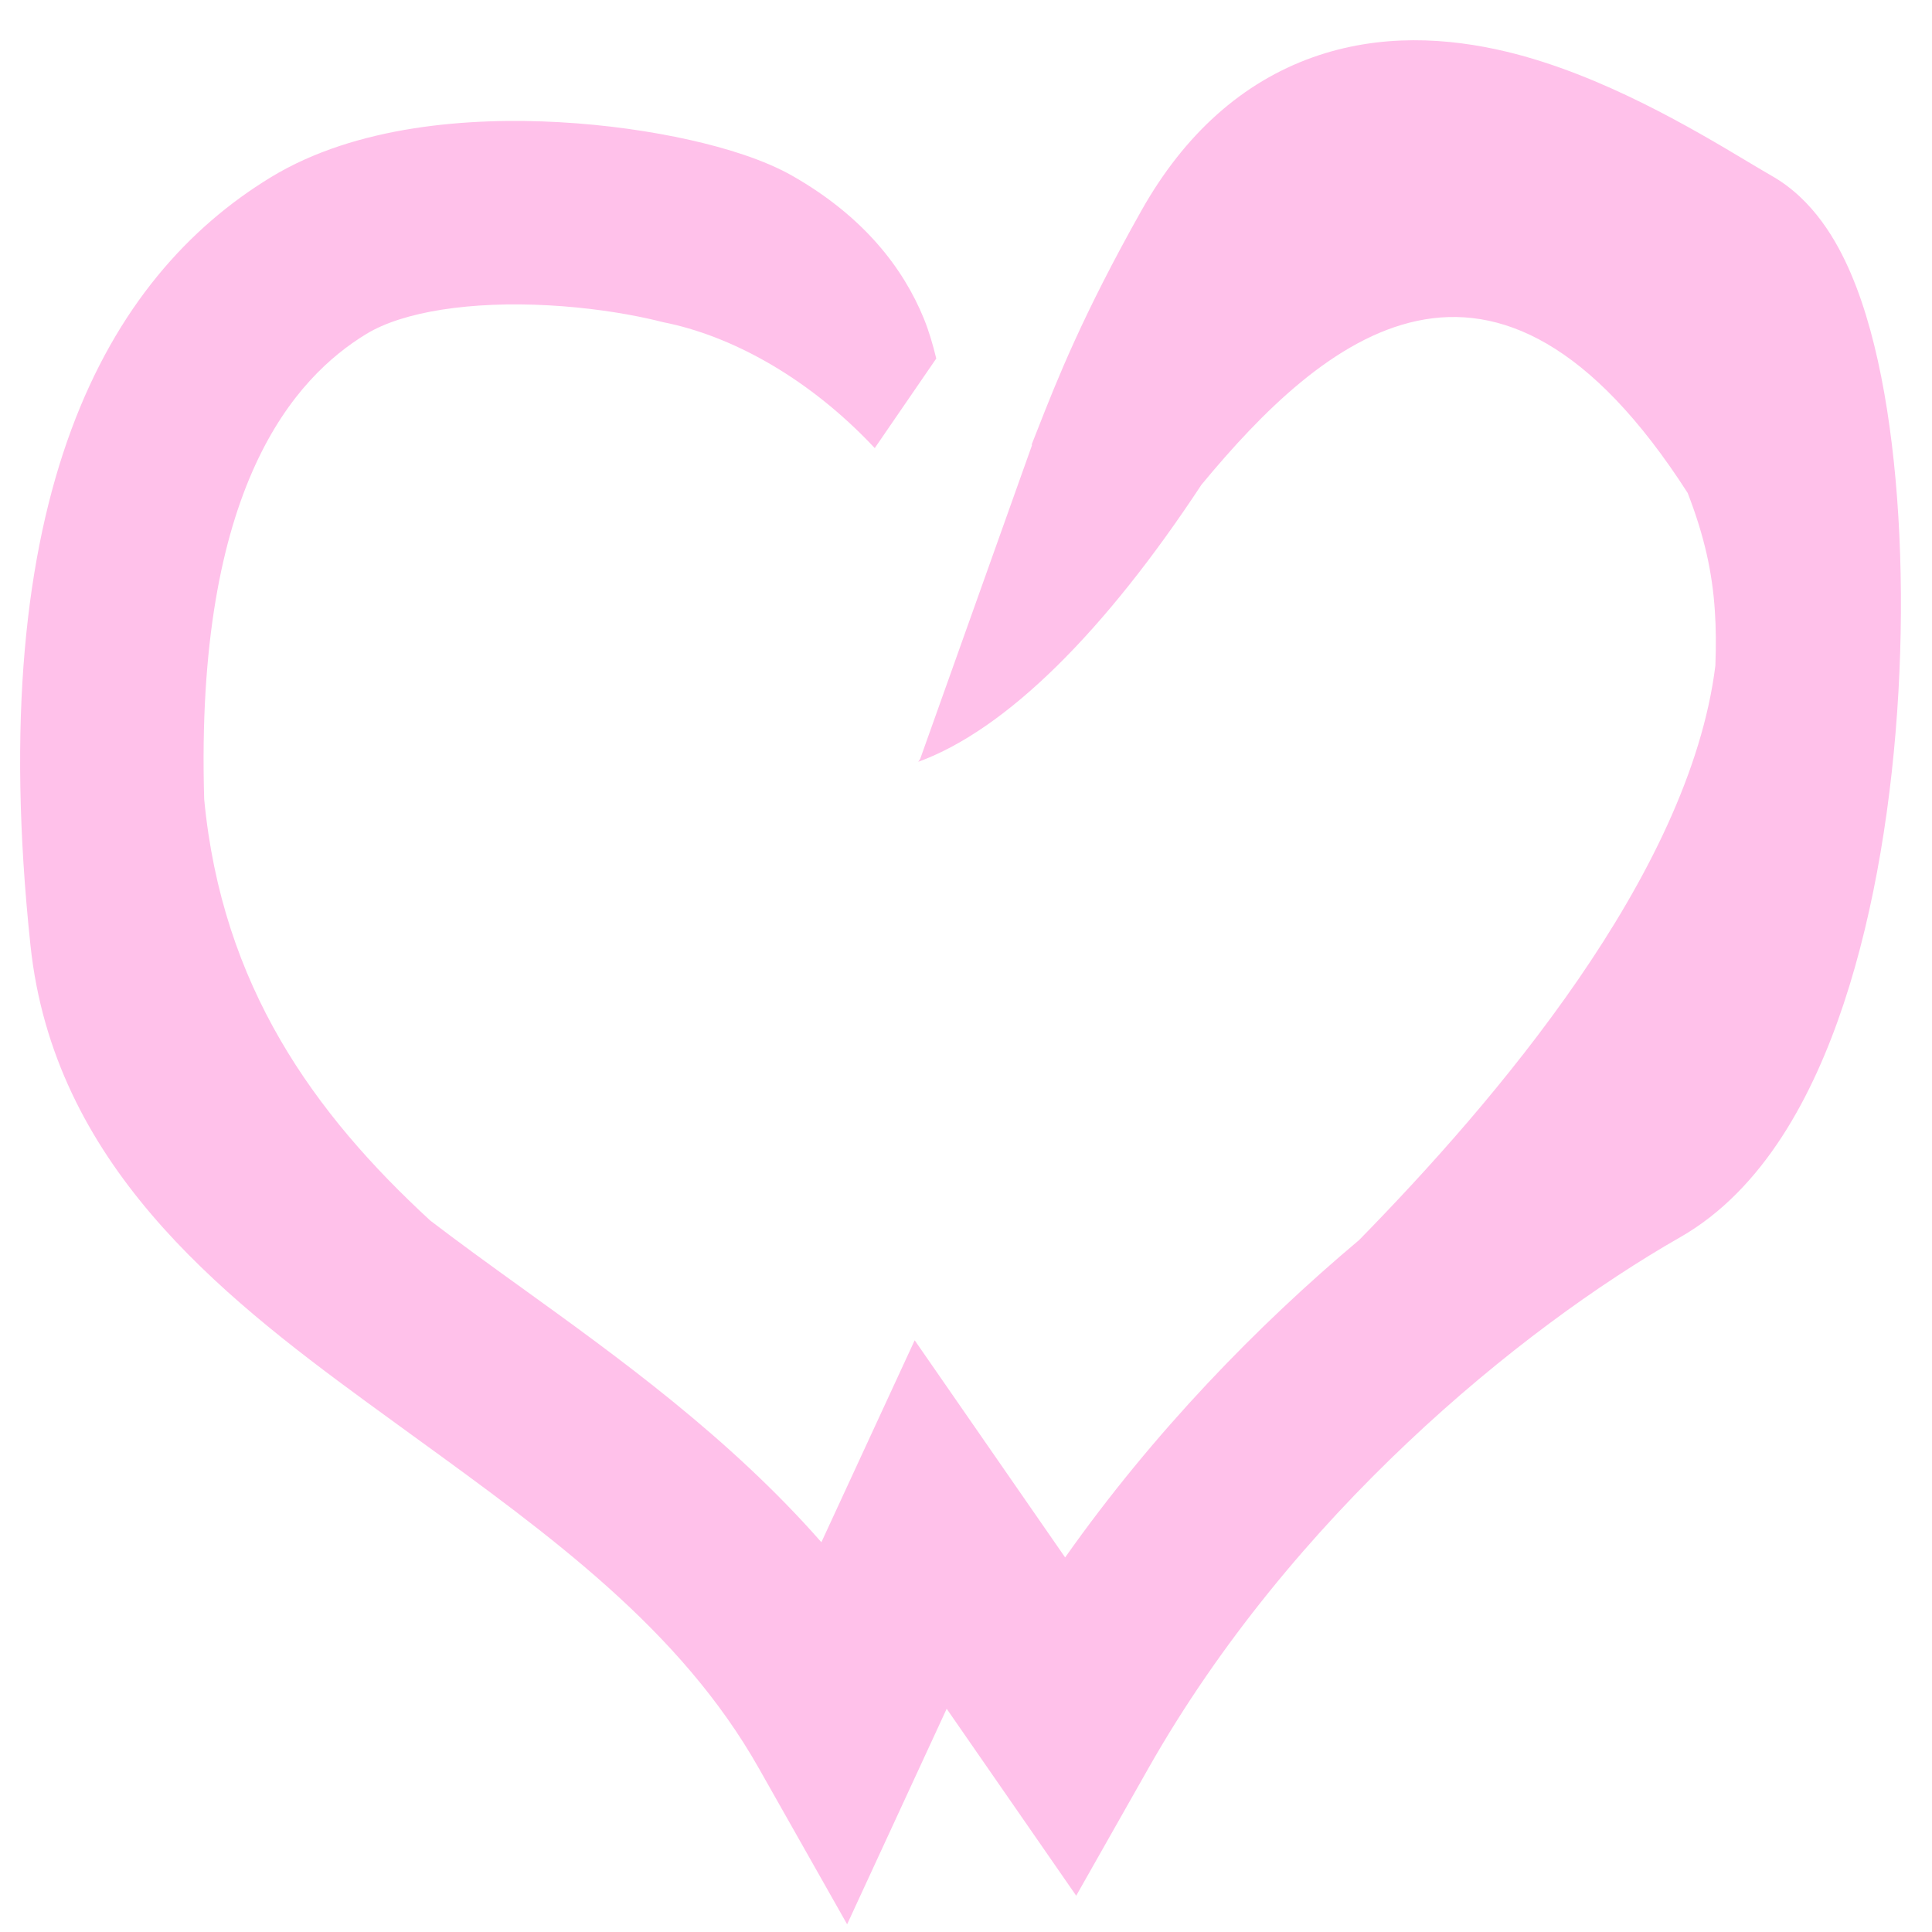 <svg width="96" height="96" viewBox="0 0 96 96" fill="none" xmlns="http://www.w3.org/2000/svg">
<path d="M74.872 2.571C79.616 3.709 84.21 6.457 86.85 8.037C87.312 8.313 87.714 8.553 88.046 8.743C90.119 9.927 91.283 11.992 91.964 13.579C92.712 15.322 93.247 17.378 93.627 19.521C94.39 23.829 94.632 29.116 94.331 34.394C94.03 39.667 93.175 45.175 91.61 49.88C90.115 54.375 87.658 59.096 83.484 61.479C75.508 66.032 64.169 75.322 57.058 87.874L53.476 94.197L47.04 84.908L42.093 95.617L37.711 87.872C33.816 80.985 27.442 76.363 20.538 71.356L20.537 71.355L20.535 71.354C19.744 70.781 18.946 70.202 18.144 69.614C10.855 64.272 2.661 57.785 1.515 46.981C-0.86 24.608 5.303 13.775 13.456 8.809C17.697 6.226 23.364 5.826 27.788 6.071C30.114 6.2 32.355 6.523 34.279 6.954C36.103 7.363 37.984 7.944 39.384 8.743C42.925 10.765 44.887 13.331 45.909 15.838C46.161 16.459 46.365 17.159 46.522 17.815L43.466 22.265C43.334 22.124 43.199 21.984 43.063 21.845C39.952 18.678 36.29 16.666 32.944 16.008C32.74 15.955 32.52 15.902 32.282 15.849C30.858 15.53 29.116 15.275 27.282 15.173C23.387 14.957 20.029 15.482 18.206 16.593C14.673 18.744 9.683 24.151 10.146 39.711C11.029 48.992 15.594 55.324 21.384 60.653C22.074 61.18 22.793 61.716 23.541 62.264C24.306 62.825 25.099 63.396 25.913 63.983L25.914 63.984L25.916 63.985C30.735 67.458 36.254 71.437 40.814 76.633L45.45 66.598L52.926 77.388C57.324 71.159 62.486 65.858 67.532 61.619C74.242 54.767 83.937 43.484 85.236 33.076C85.272 32.118 85.269 31.224 85.21 30.348C85.085 28.467 84.701 26.663 83.859 24.494C74.227 9.498 65.707 16.825 59.701 24.084C54.908 31.362 50.013 36.256 45.625 37.855L45.724 37.709L51.285 22.107L51.259 22.098C51.361 21.842 51.465 21.577 51.573 21.302C52.521 18.889 53.784 15.674 56.715 10.466C58.874 6.631 61.76 4.089 65.213 2.854C68.575 1.652 71.961 1.873 74.872 2.571Z" fill="#FFC1EA"/>
</svg>
